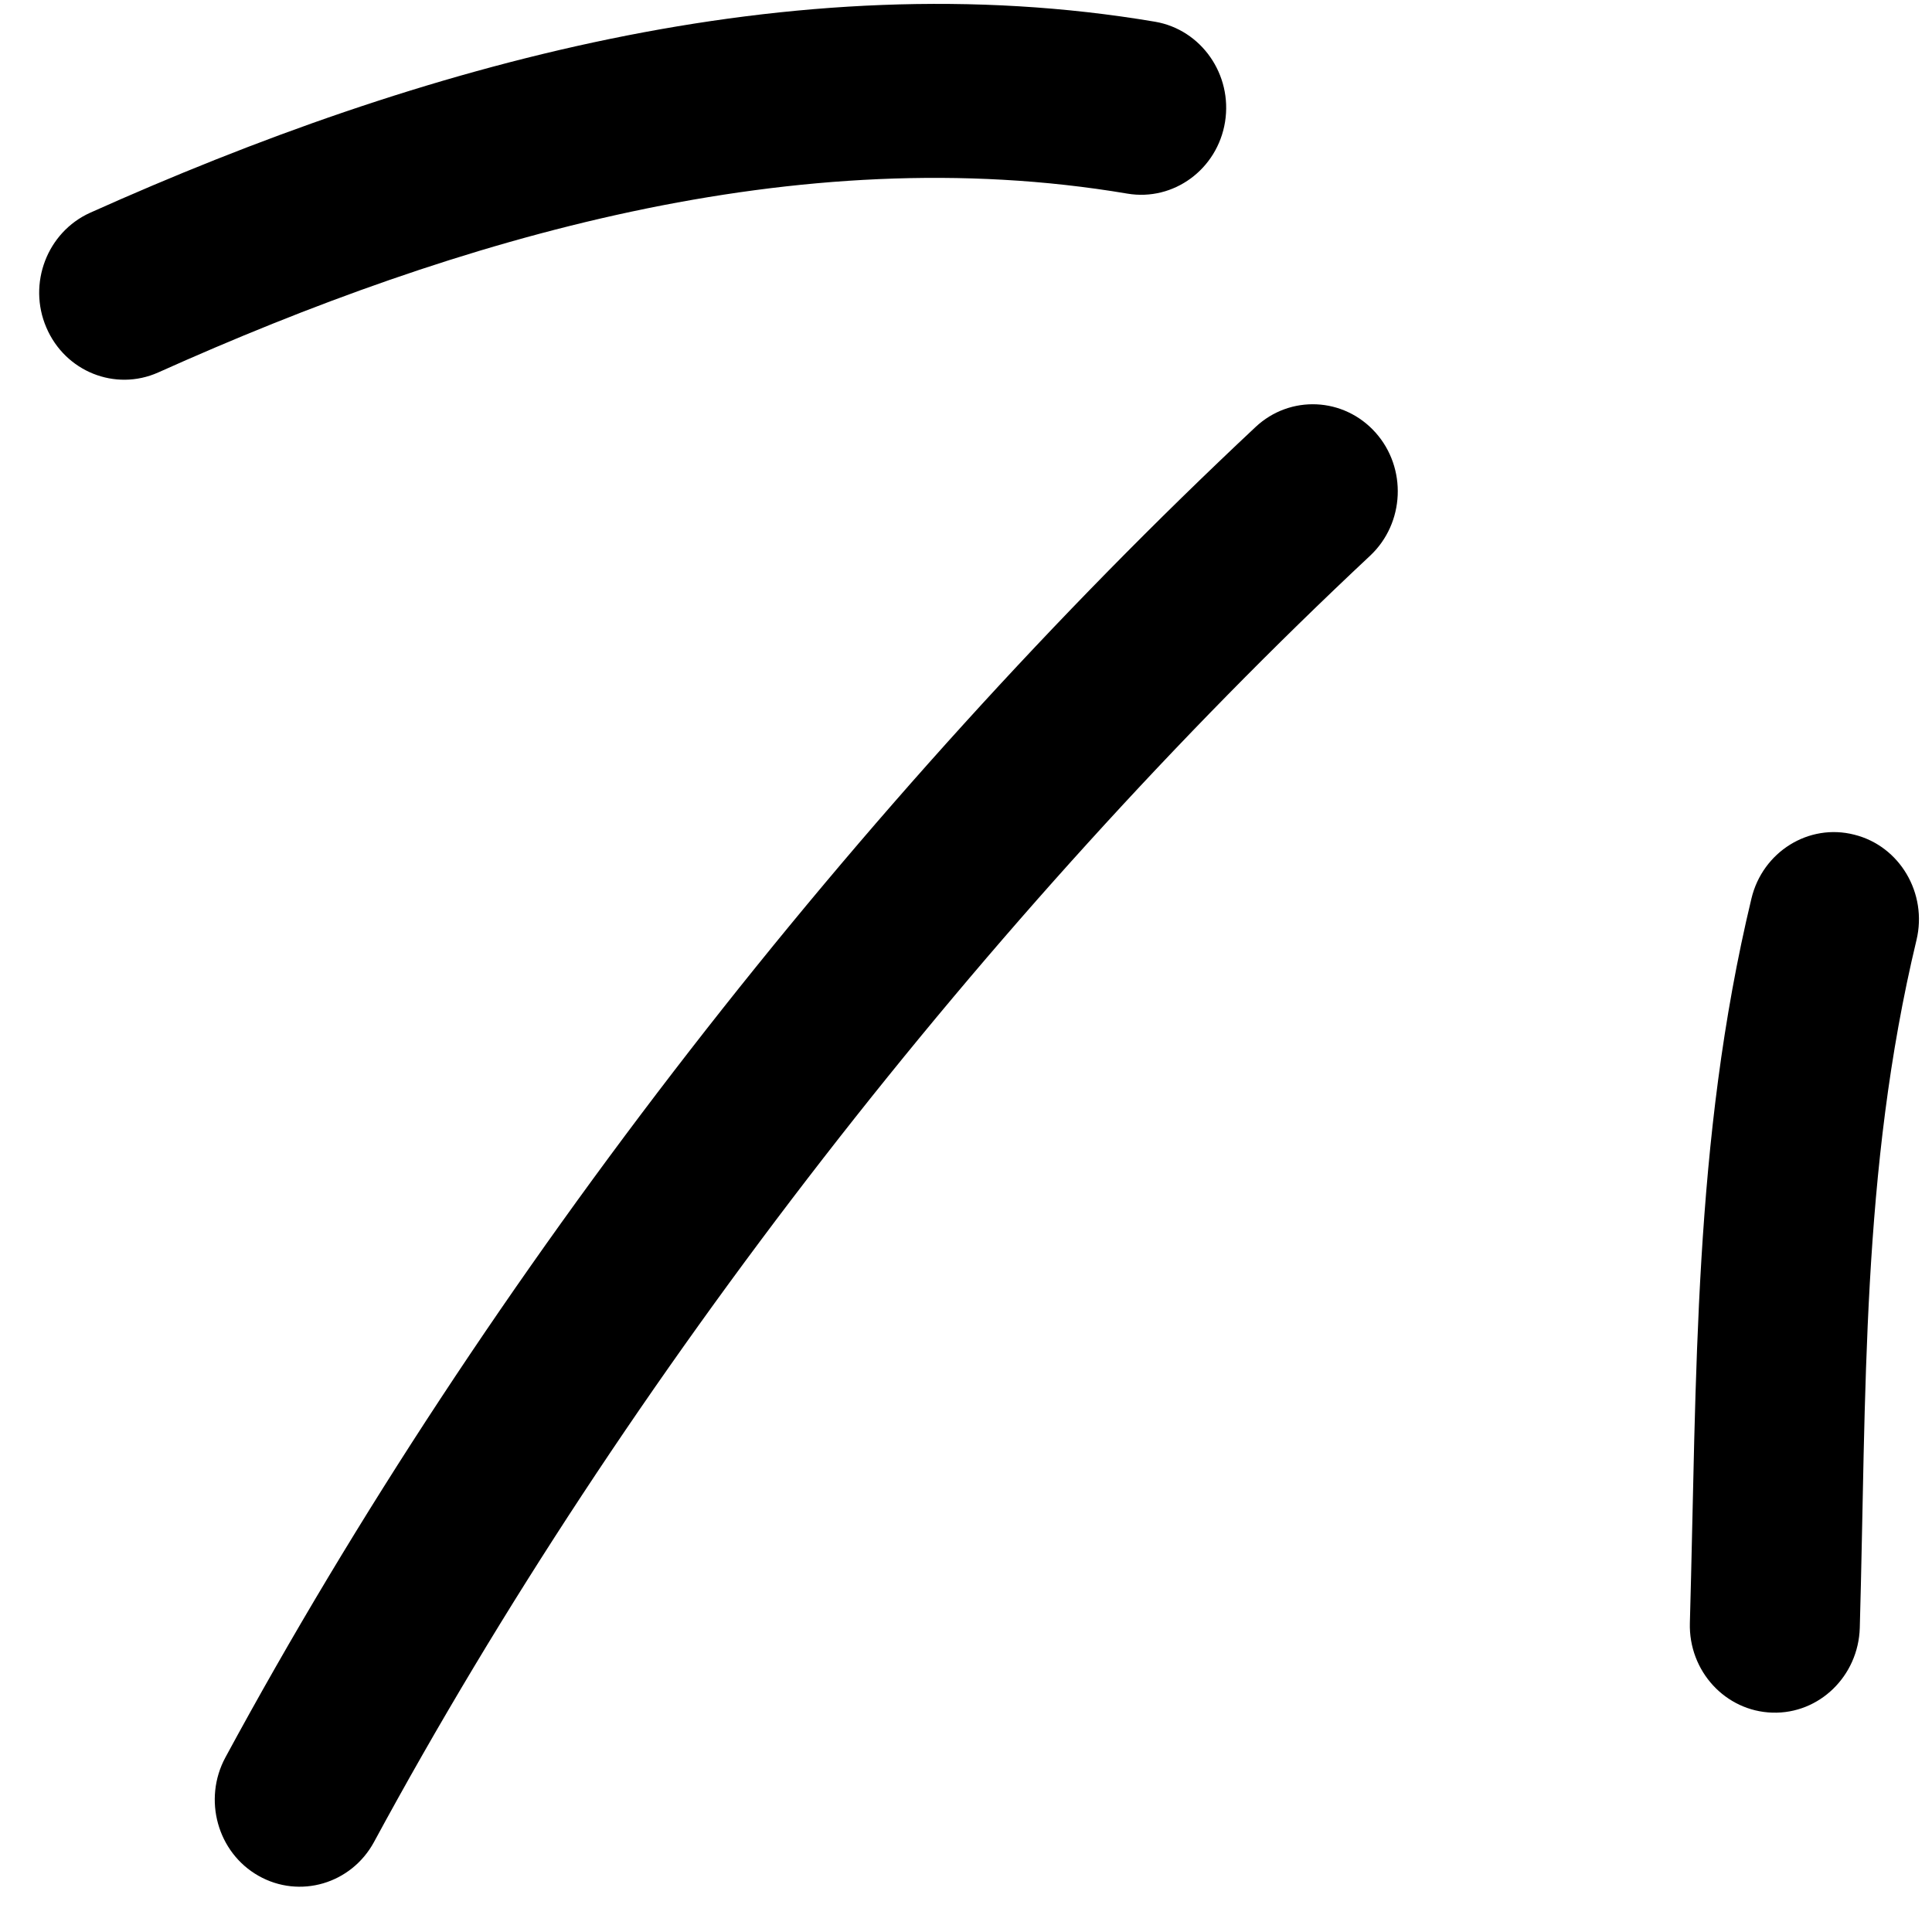 <svg width="37" height="37" viewBox="0 0 37 37" fill="none" xmlns="http://www.w3.org/2000/svg">
<path fill-rule="evenodd" clip-rule="evenodd" d="M33.542 17.208C32.424 21.868 32.497 26.355 32.363 31.081C32.337 32.004 33.044 32.771 33.942 32.799C34.841 32.827 35.59 32.098 35.617 31.175C35.744 26.694 35.641 22.429 36.703 18.003C36.917 17.108 36.383 16.202 35.511 15.985C34.639 15.762 33.756 16.313 33.542 17.208Z" fill="black"/>
<path fill-rule="evenodd" clip-rule="evenodd" d="M24.044 8.179C16.459 15.284 9.312 24.425 4.317 33.656C3.882 34.462 4.165 35.479 4.951 35.924C5.736 36.369 6.728 36.08 7.164 35.274C11.994 26.349 18.905 17.509 26.24 10.642C26.903 10.019 26.949 8.963 26.343 8.284C25.737 7.606 24.707 7.556 24.044 8.179Z" fill="black"/>
<path fill-rule="evenodd" clip-rule="evenodd" d="M22.12 0.416C15.183 -0.757 8.033 1.245 1.725 4.075C0.902 4.448 0.527 5.432 0.887 6.271C1.247 7.117 2.207 7.5 3.03 7.133C8.775 4.553 15.272 2.641 21.59 3.708C22.477 3.858 23.315 3.241 23.461 2.335C23.607 1.428 23.006 0.567 22.12 0.416Z" fill="black"/>
</svg>
